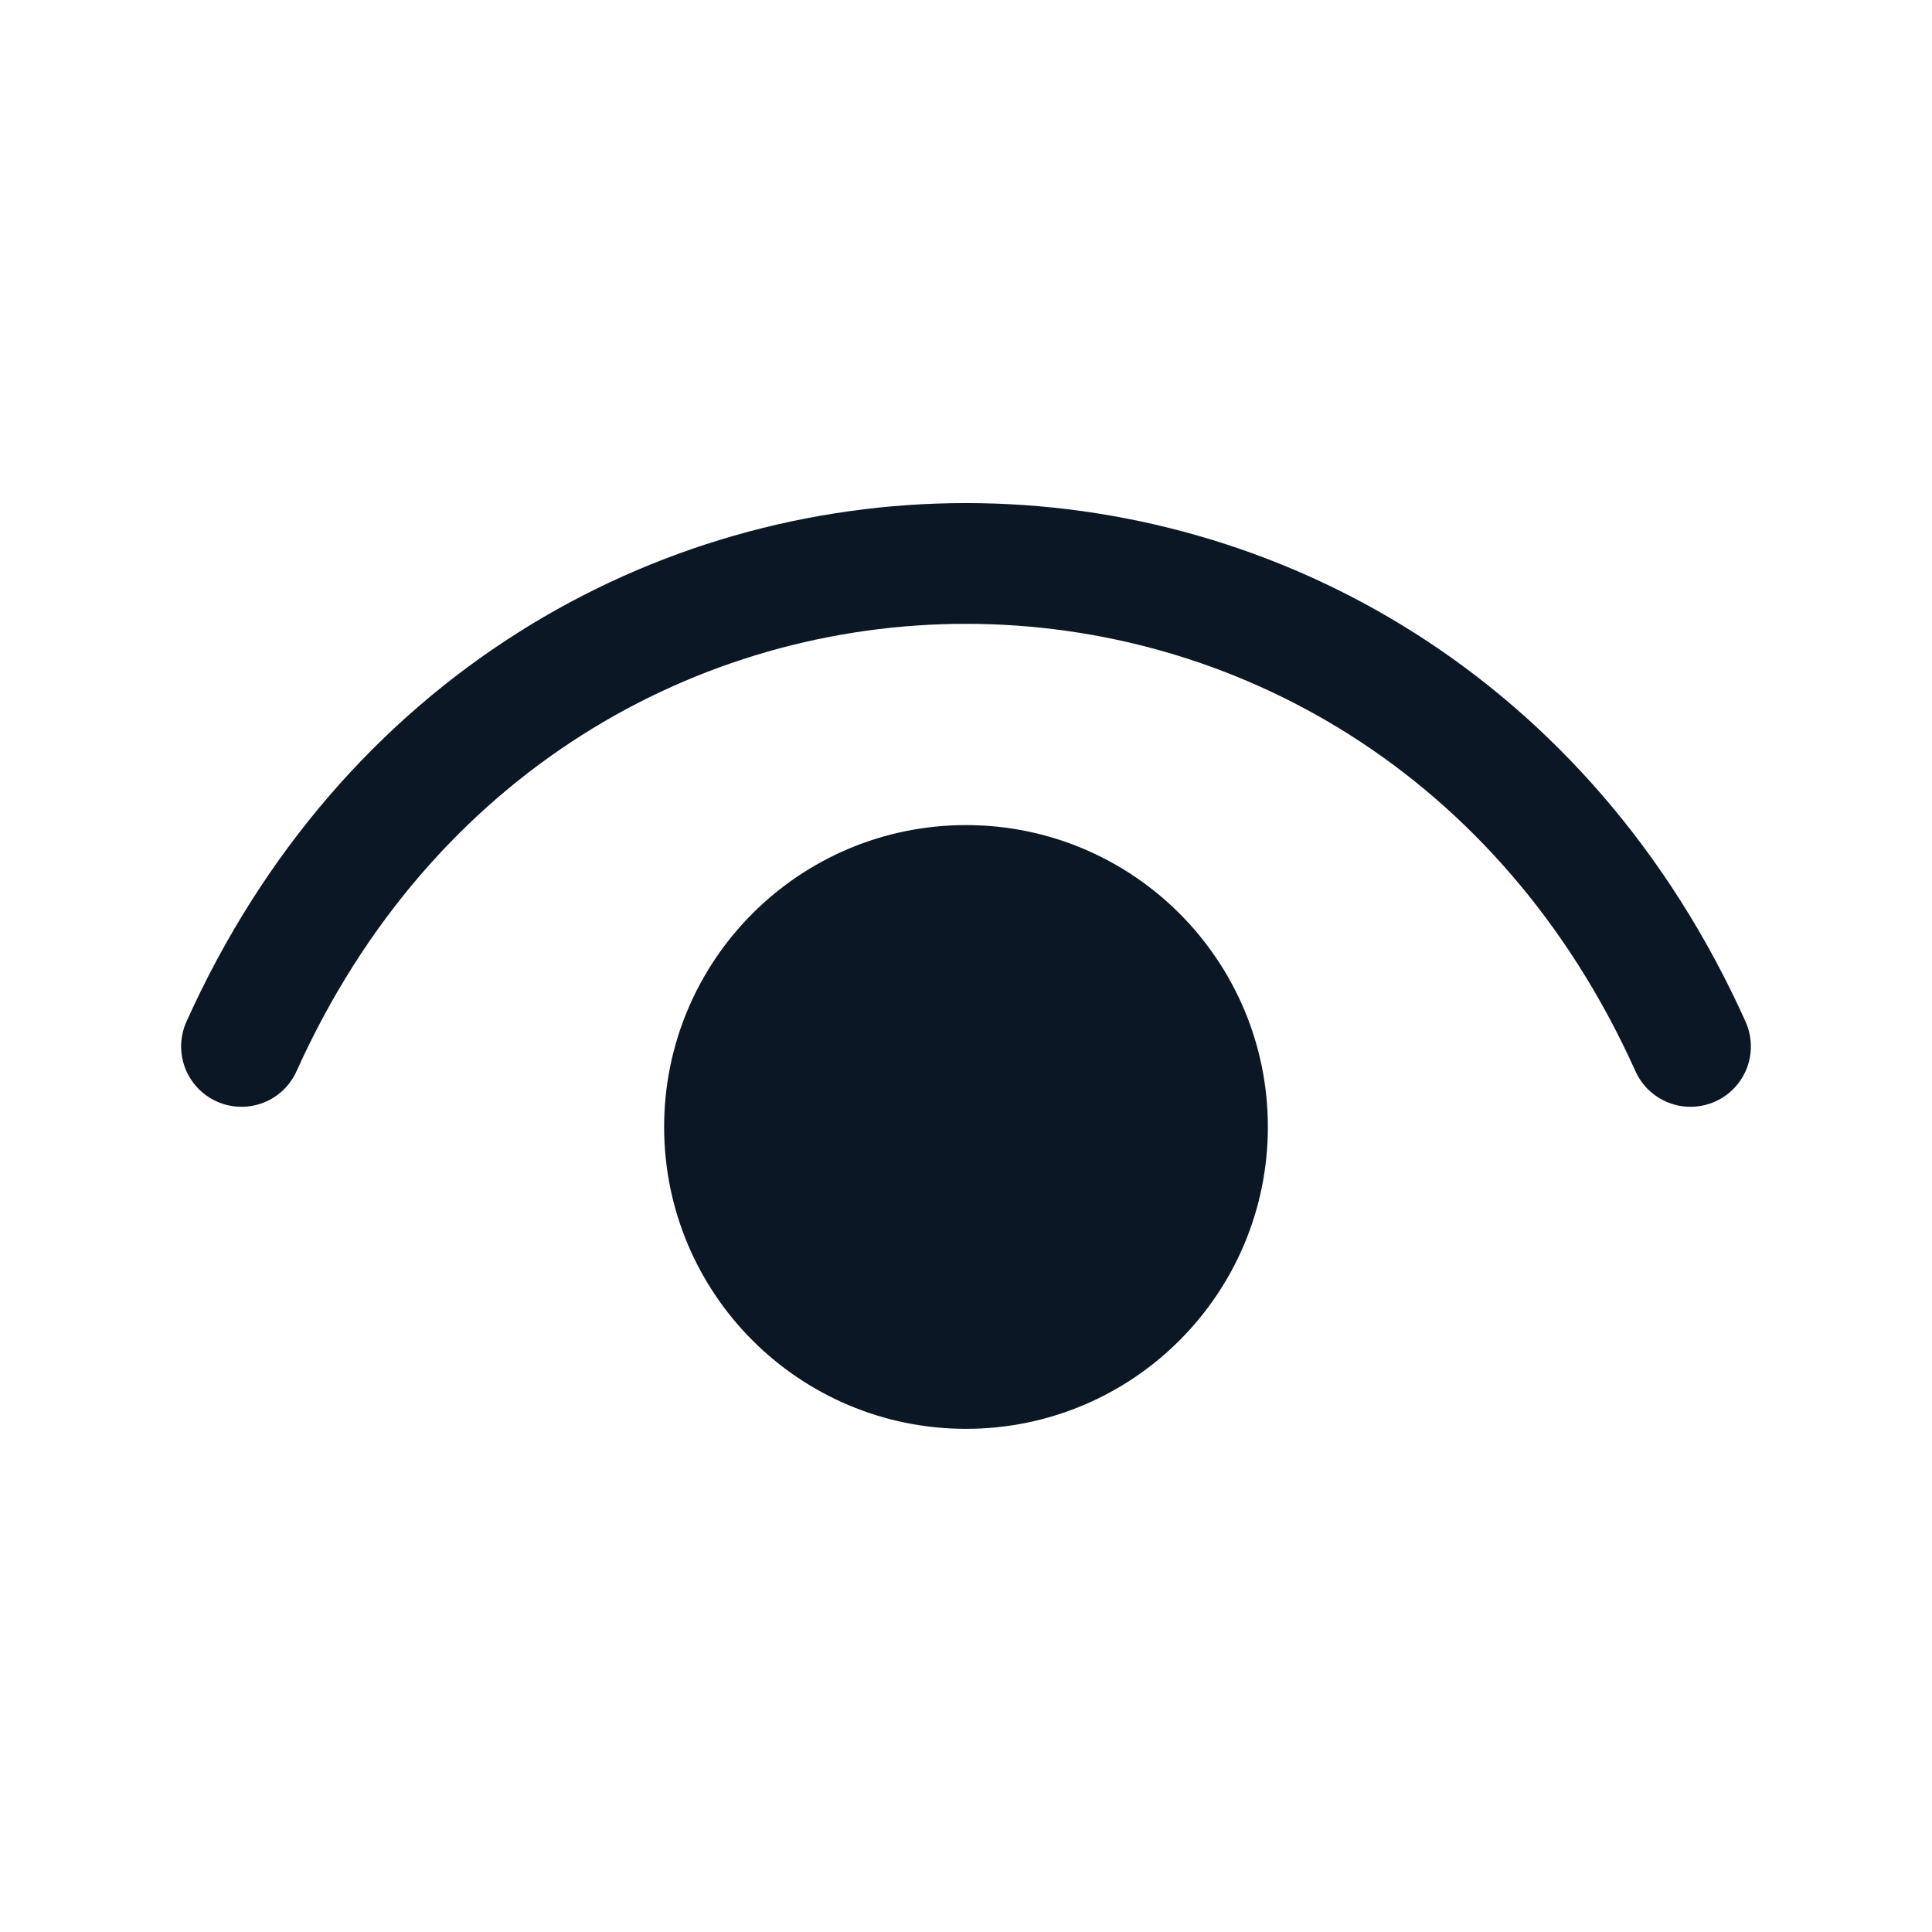 <svg width="16" height="16" viewBox="0 0 16 16" fill="none" xmlns="http://www.w3.org/2000/svg">
<path d="M2 8.666C4.4 3.333 11.6 3.333 14 8.666" stroke="#0B1724" stroke-linecap="round" stroke-linejoin="round"/>
<path d="M8 11.333C6.895 11.333 6 10.438 6 9.333C6 8.228 6.895 7.333 8 7.333C9.105 7.333 10 8.228 10 9.333C10 10.438 9.105 11.333 8 11.333Z" fill="#0B1724" stroke="#0B1724" stroke-linecap="round" stroke-linejoin="round"/>
</svg>
